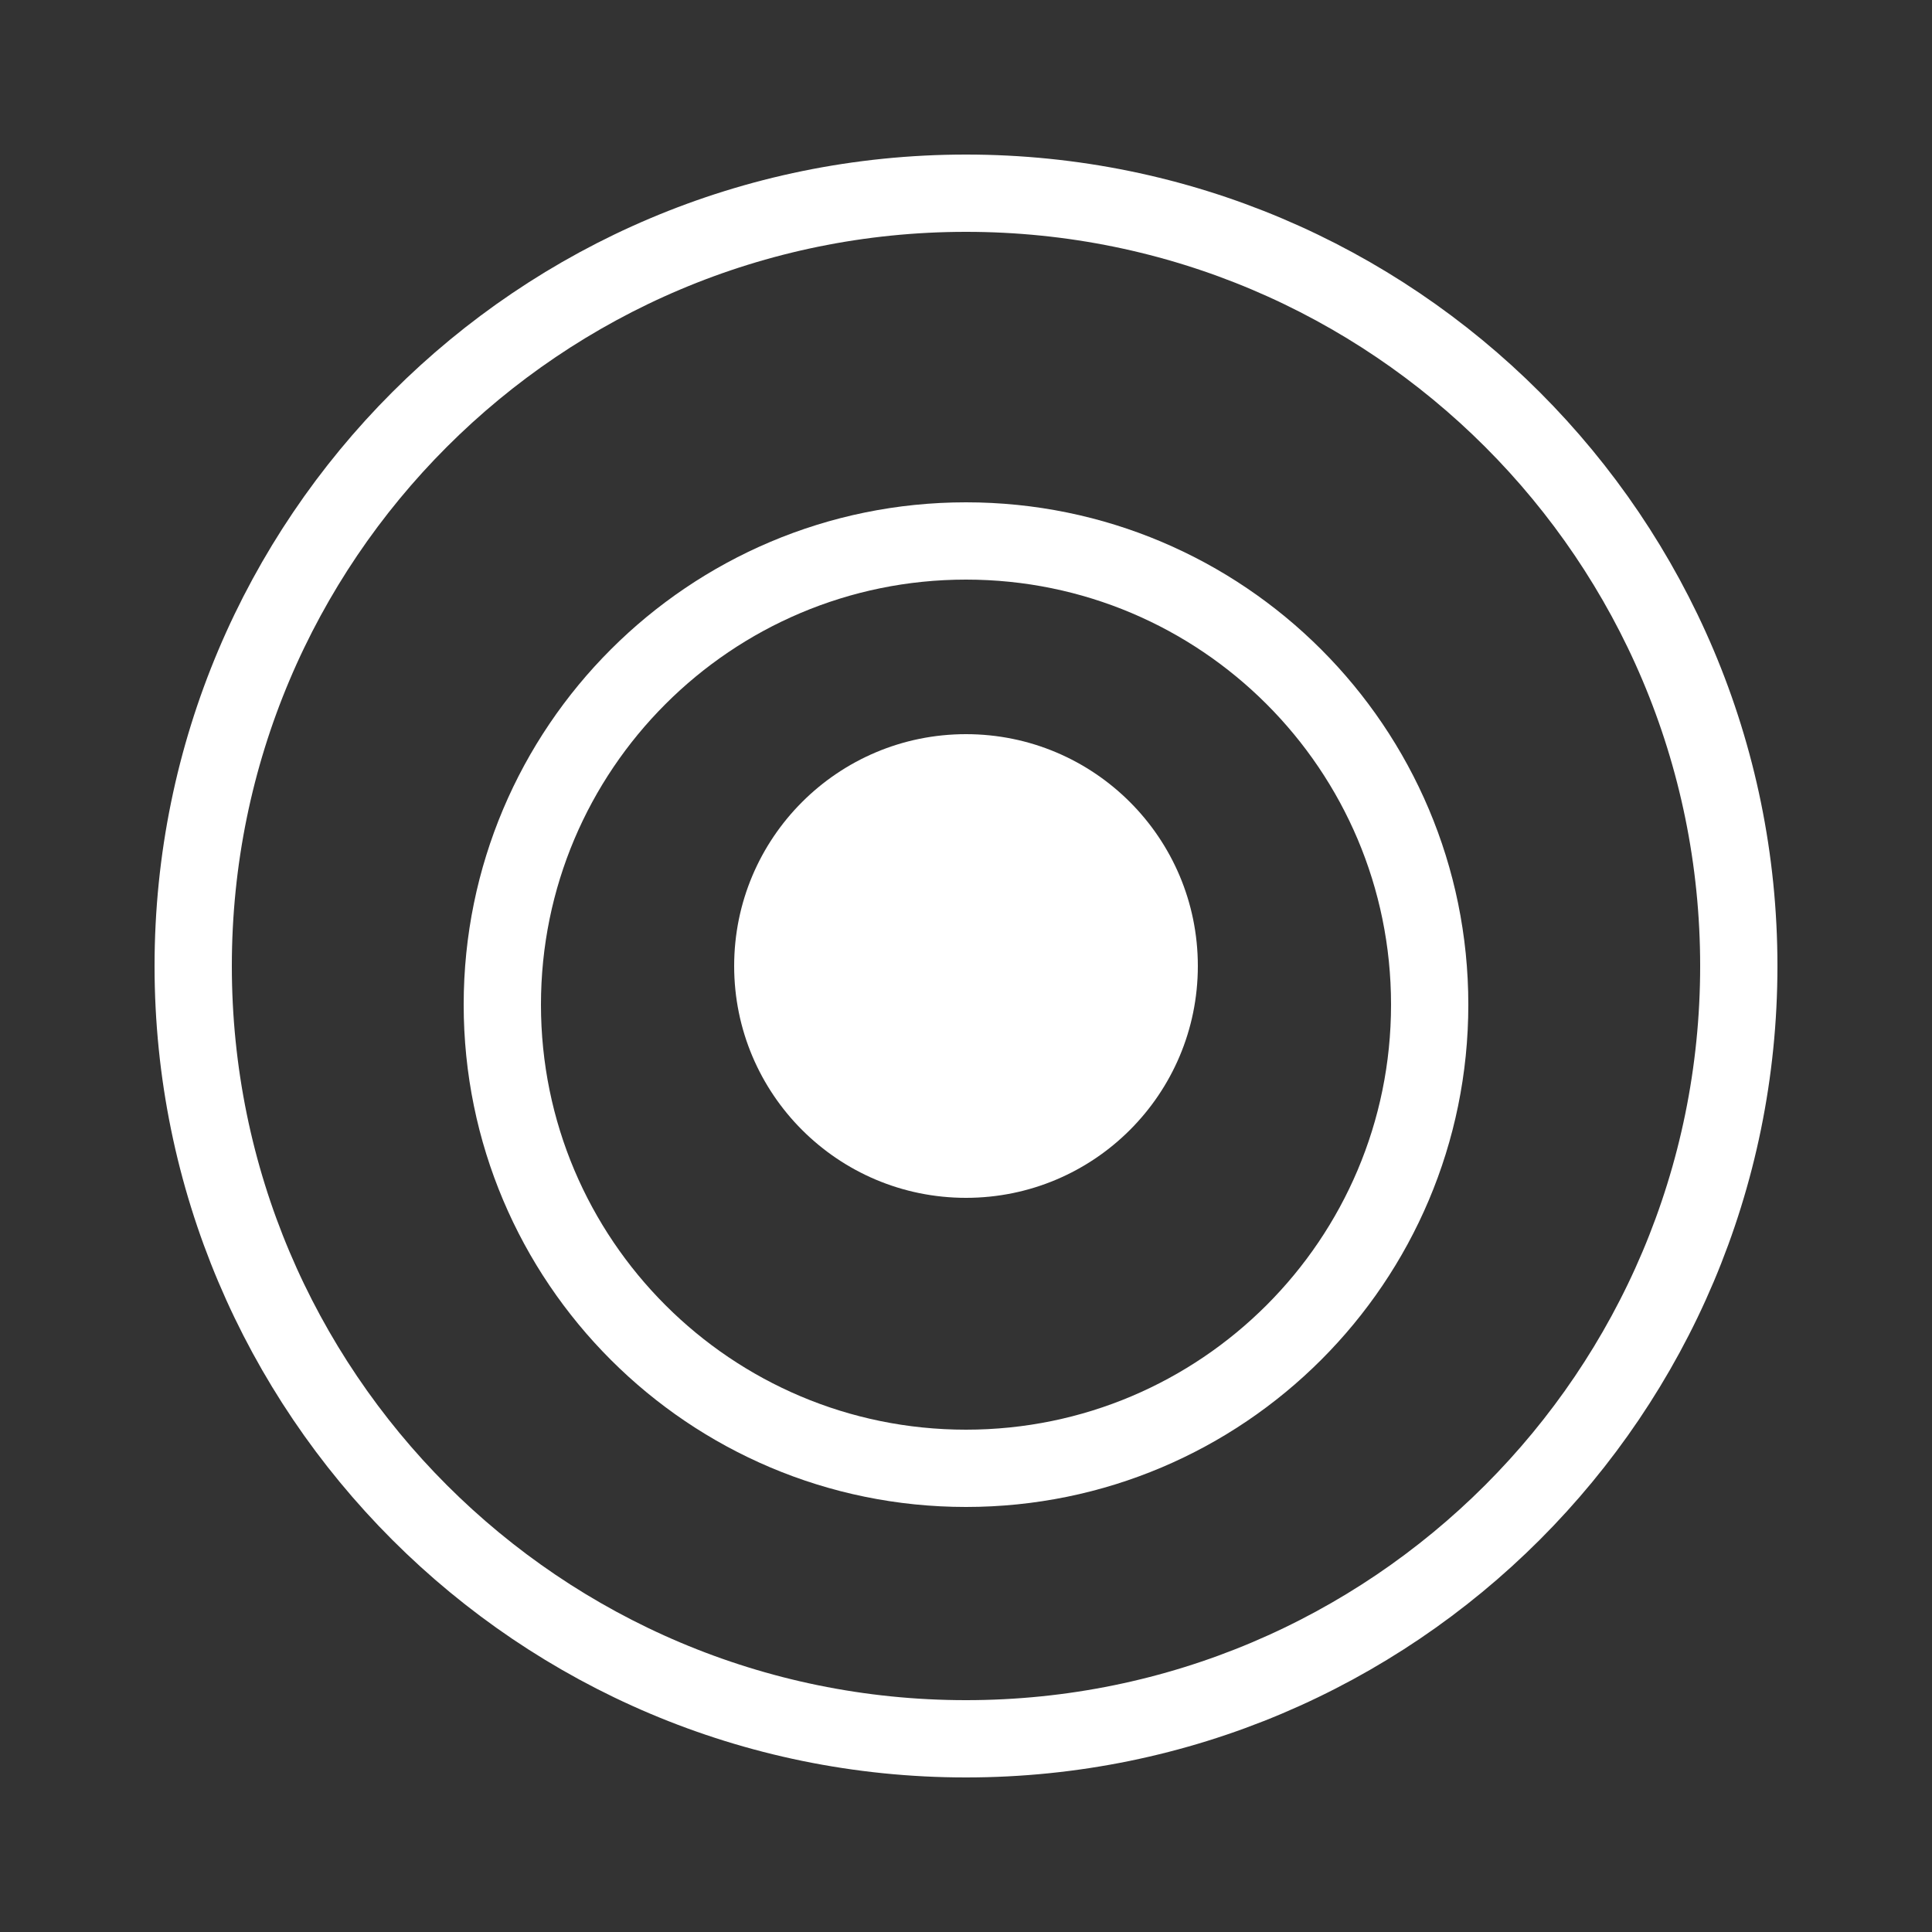 
<svg width="50" height="50" viewBox="0 0 50 50" fill="none" xmlns="http://www.w3.org/2000/svg">
  <rect x="0" y="0" width="50" height="50" fill="#333333" stroke="none"/>
  <path d="M25 5C13.954 5 5 13.954 5 25C5 36.046 13.954 45 25 45C36.046 45 45 36.046 45 25C45 13.954 36.046 5 25 5Z" stroke="white" stroke-width="2"/>
  <path d="M25 38C31.627 38 37 32.627 37 26C37 19.373 31.627 14 25 14C18.373 14 13 19.373 13 26C13 32.627 18.373 38 25 38Z" stroke="white" stroke-width="2"/>
  <path d="M25 31C28.314 31 31 28.314 31 25C31 21.686 28.314 19 25 19C21.686 19 19 21.686 19 25C19 28.314 21.686 31 25 31Z" fill="white"/>
</svg>
